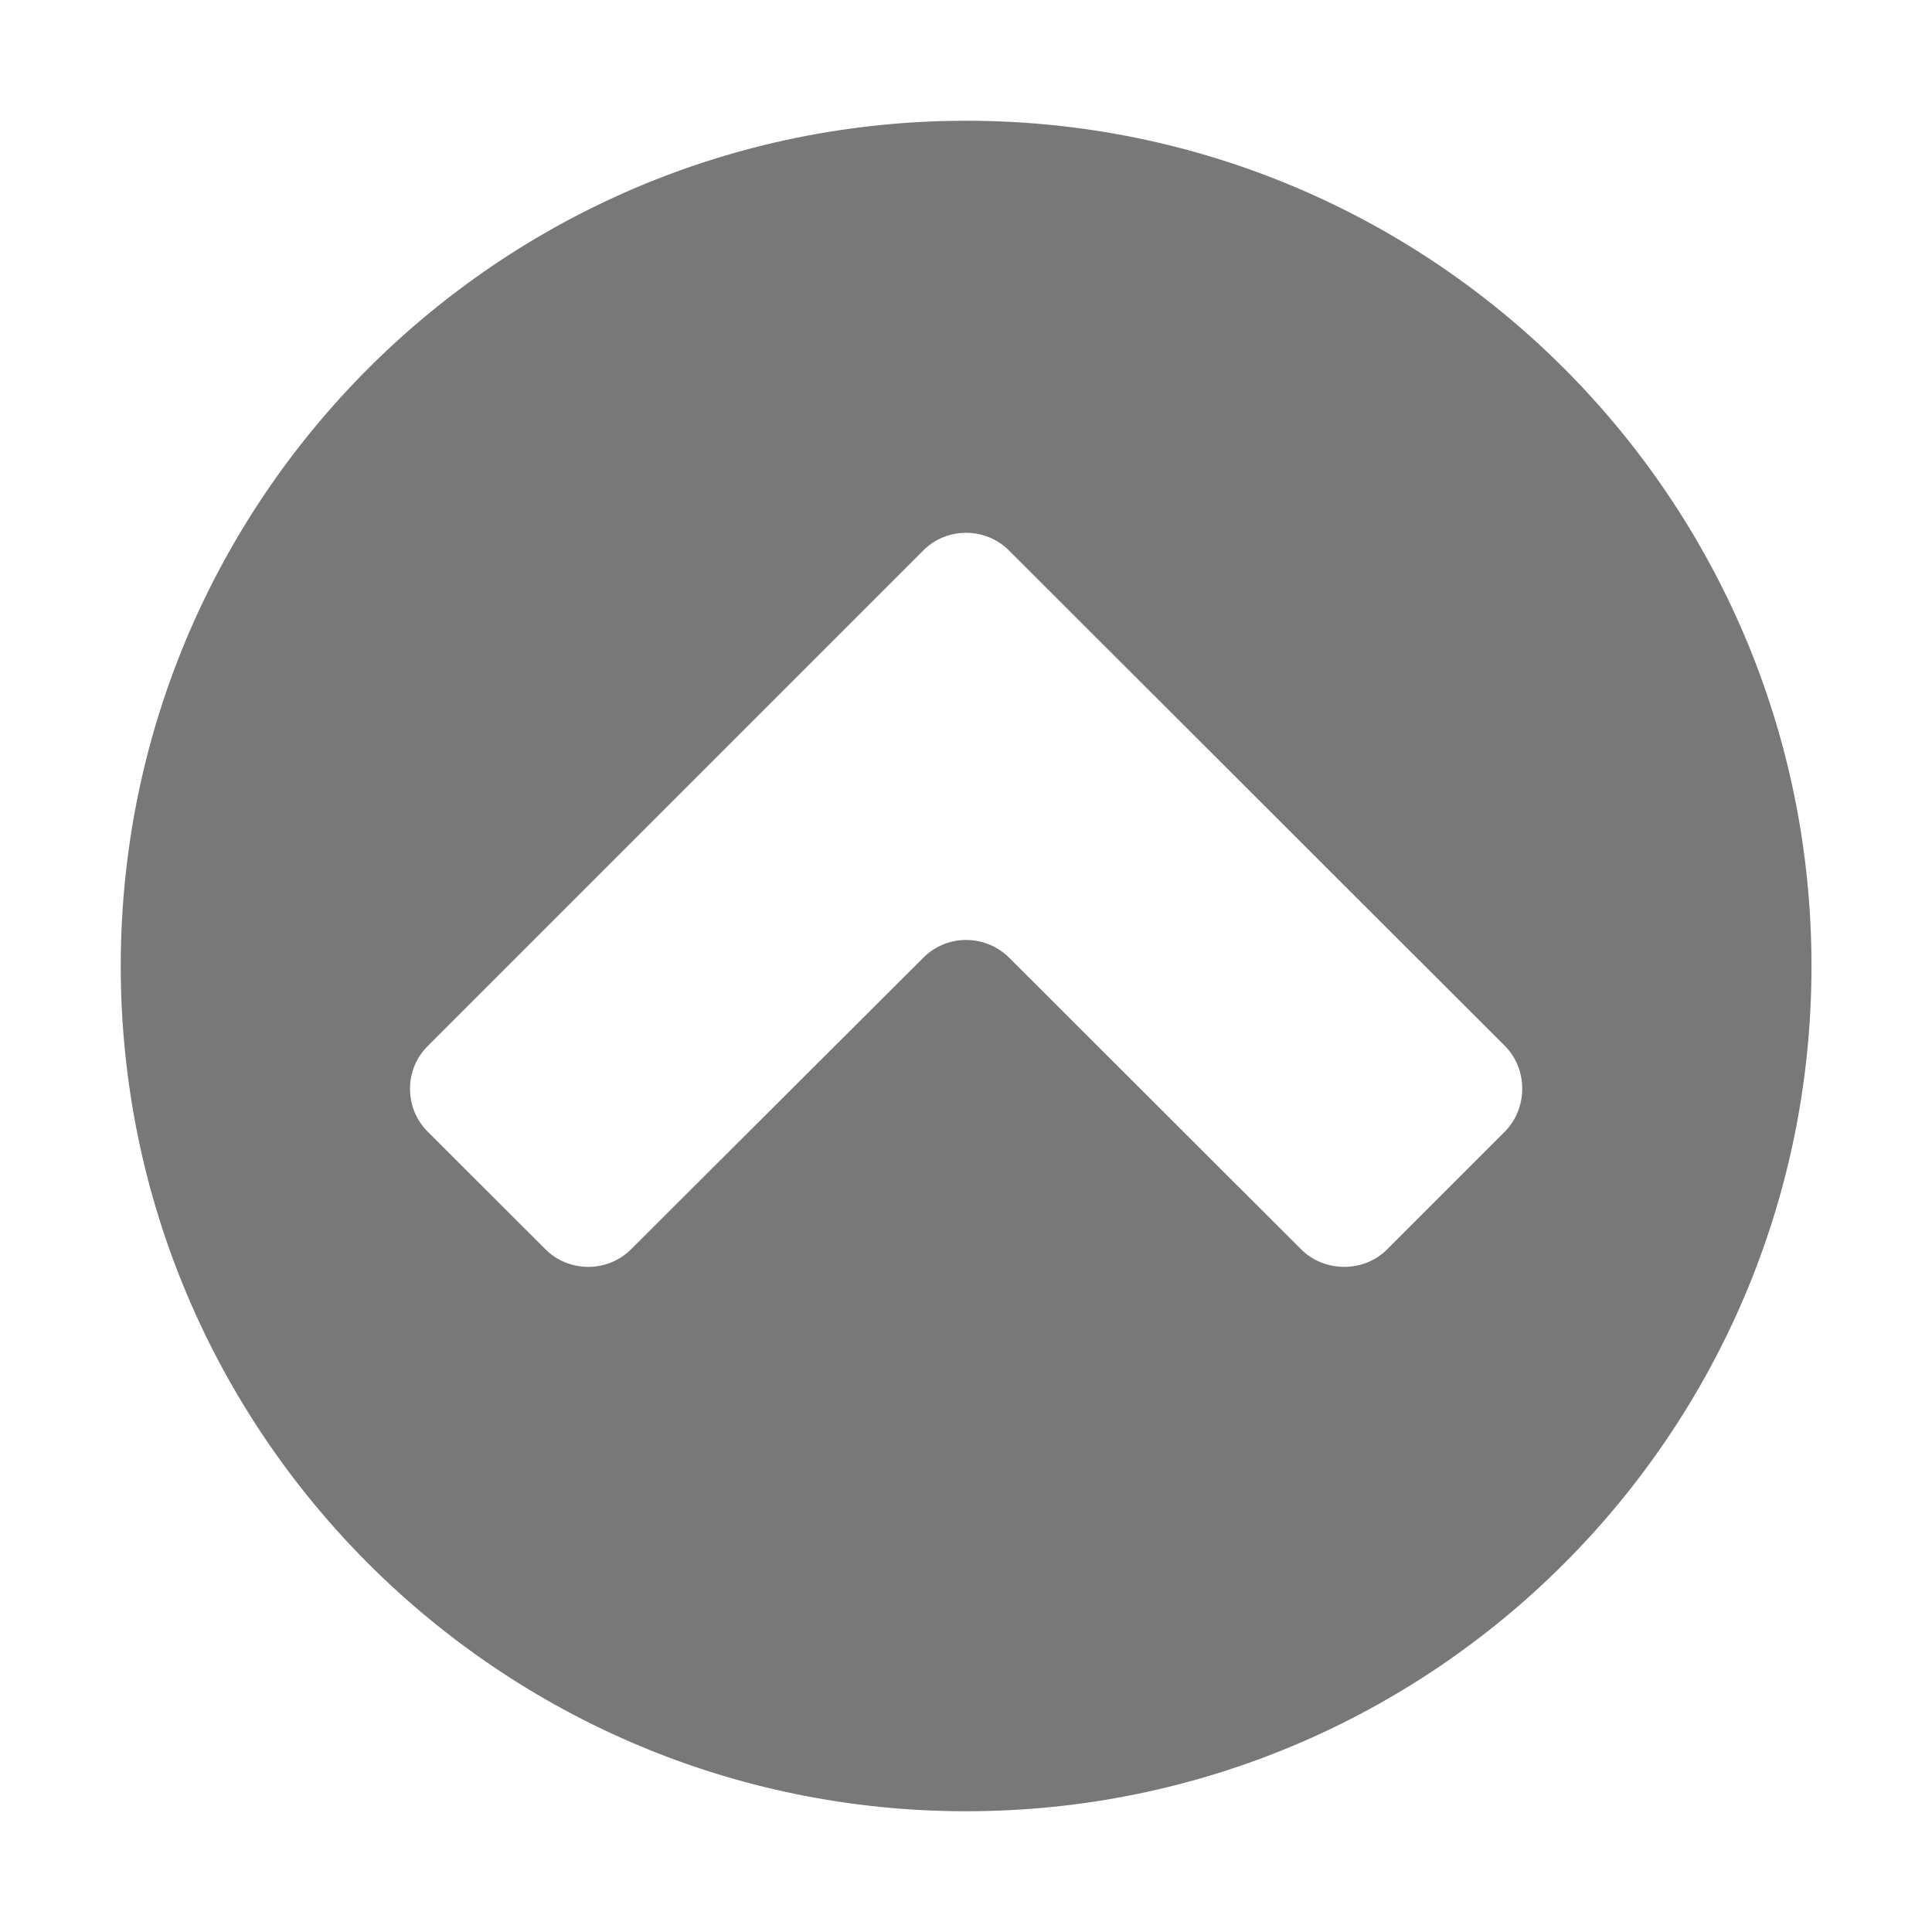 <svg xmlns="http://www.w3.org/2000/svg" width="16" height="16"><path fill="#787878" d="M8.002 1c-3.867 0-7.002 3.134-7.002 7s3.135 7 7.002 7 7-3.134 7-7-3.133-7-7-7zm4.462 8.37l-.979.979c-.19.19-.516.19-.707 0l-2.422-2.419c-.196-.194-.515-.194-.708 0l-2.423 2.417c-.194.193-.513.193-.707 0l-.977-.976c-.194-.194-.194-.514 0-.707l4.106-4.106c.193-.194.515-.194.708 0l4.109 4.105c.19.192.19.513 0 .707z"/></svg>